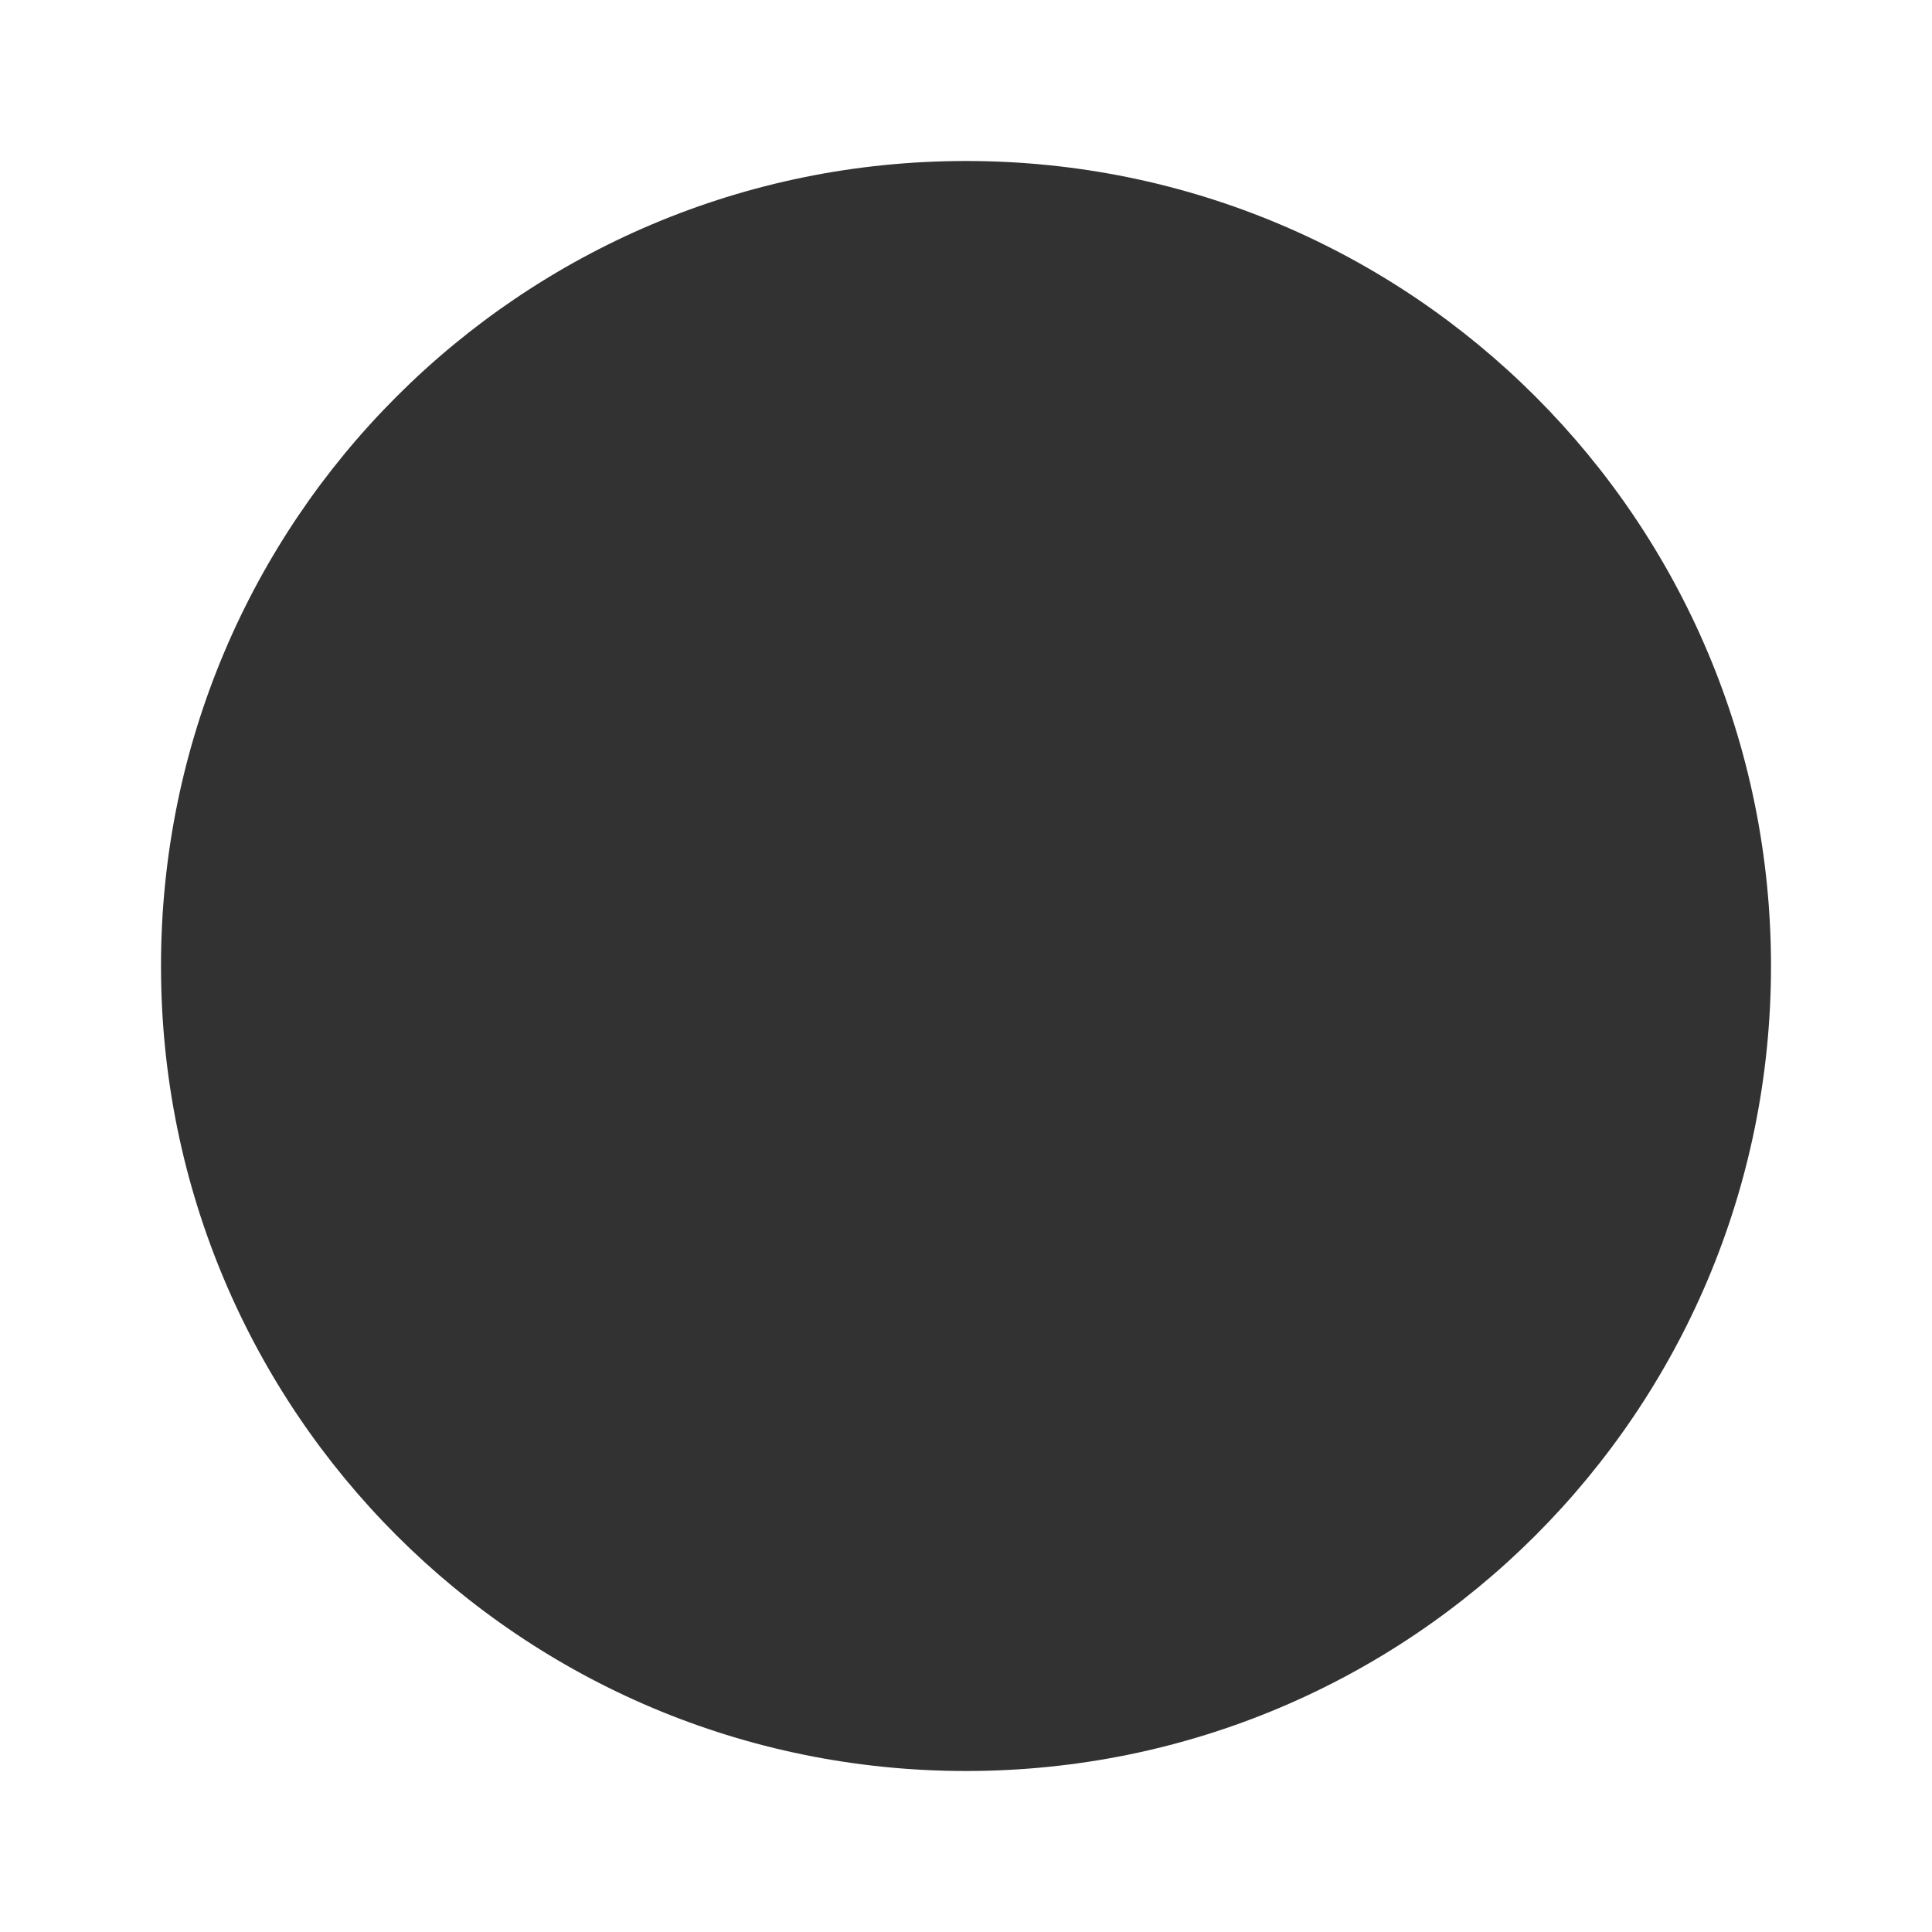 <svg width="24" height="24" viewBox="0 0 24 24" fill="none" xmlns="http://www.w3.org/2000/svg">
<g clip-path="url(#clip0_5474_38597)">
<path d="M12 2C6.47 2 2 6.47 2 12C2 17.53 6.47 22 12 22C17.53 22 22 17.53 22 12C22 6.47 17.53 2 12 2Z" fill="#323232"/>
</g>
<defs>
<clipPath id="clip0_5474_38597">
<rect width="24" height="24" fill="white"/>
</clipPath>
</defs>
</svg>
